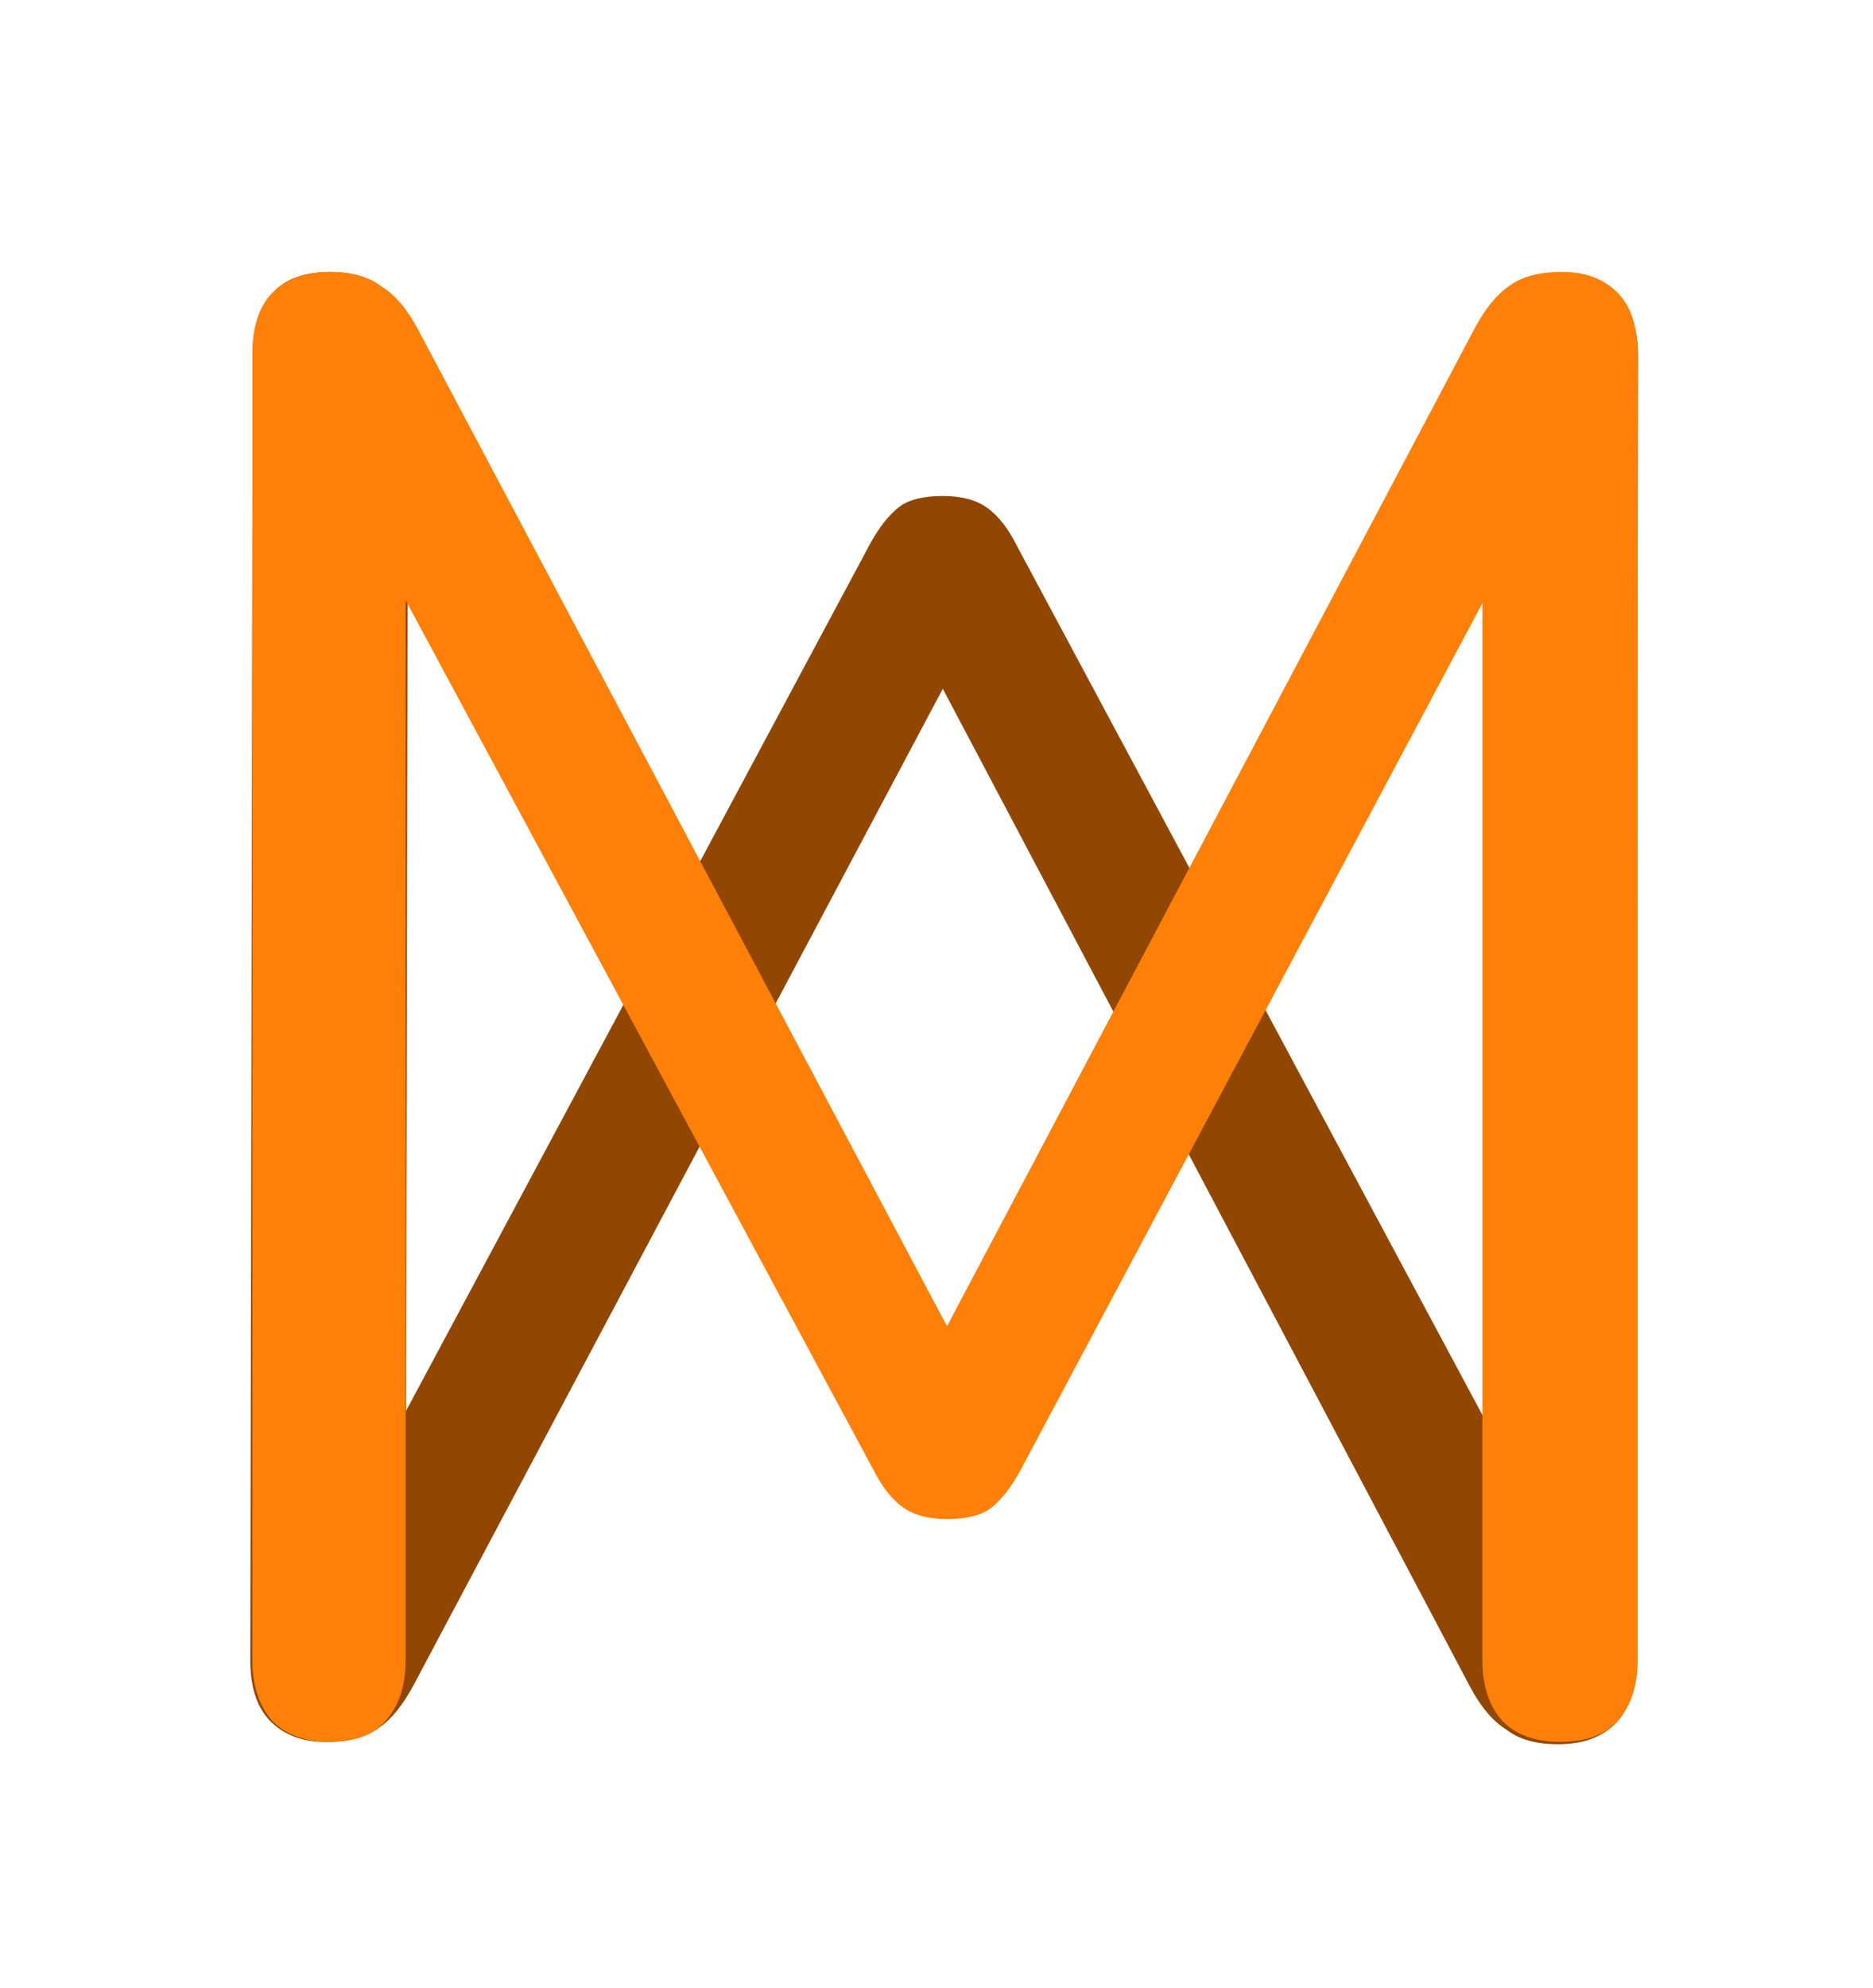 <svg width="33" height="35" viewBox="0 0 33 35" fill="none" xmlns="http://www.w3.org/2000/svg">
<g filter="url(#filter0_d_3_21)">
<path d="M27.495 0.83C27.927 0.831 28.263 0.952 28.503 1.192C28.742 1.457 28.862 1.817 28.861 2.273L28.818 25.277C28.817 25.757 28.696 26.117 28.456 26.356C28.215 26.596 27.879 26.715 27.447 26.714C27.063 26.714 26.763 26.629 26.548 26.461C26.308 26.316 26.093 26.064 25.901 25.703L16.072 7.109L17.152 7.111L7.289 25.669C7.097 26.028 6.892 26.28 6.676 26.424C6.459 26.591 6.147 26.675 5.739 26.674C5.331 26.673 5.008 26.552 4.768 26.312C4.528 26.072 4.409 25.711 4.41 25.231L4.453 2.227C4.454 1.771 4.574 1.412 4.815 1.148C5.031 0.908 5.368 0.789 5.824 0.79C6.256 0.791 6.591 0.911 6.831 1.152C7.07 1.416 7.19 1.776 7.189 2.232L7.151 22.465L6.287 22.463L15.319 5.596C15.487 5.284 15.668 5.056 15.86 4.913C16.028 4.793 16.28 4.734 16.616 4.734C16.952 4.735 17.216 4.807 17.408 4.952C17.6 5.096 17.767 5.312 17.911 5.601L26.987 22.538L26.123 22.536L26.161 2.268C26.162 1.812 26.282 1.452 26.523 1.189C26.739 0.949 27.064 0.83 27.495 0.83Z" fill="#914702"/>
<path d="M5.814 26.672C5.382 26.672 5.046 26.552 4.806 26.312C4.566 26.048 4.446 25.688 4.446 25.232V2.228C4.446 1.748 4.566 1.388 4.806 1.148C5.046 0.908 5.382 0.788 5.814 0.788C6.198 0.788 6.498 0.872 6.714 1.04C6.954 1.184 7.17 1.436 7.362 1.796L17.226 20.372H16.146L25.974 1.796C26.166 1.436 26.37 1.184 26.586 1.04C26.802 0.872 27.114 0.788 27.522 0.788C27.93 0.788 28.254 0.908 28.494 1.148C28.734 1.388 28.854 1.748 28.854 2.228V25.232C28.854 25.688 28.734 26.048 28.494 26.312C28.278 26.552 27.942 26.672 27.486 26.672C27.054 26.672 26.718 26.552 26.478 26.312C26.238 26.048 26.118 25.688 26.118 25.232V5H26.982L17.982 21.884C17.814 22.196 17.634 22.424 17.442 22.568C17.274 22.688 17.022 22.748 16.686 22.748C16.35 22.748 16.086 22.676 15.894 22.532C15.702 22.388 15.534 22.172 15.39 21.884L6.282 4.964H7.146V25.232C7.146 25.688 7.026 26.048 6.786 26.312C6.57 26.552 6.246 26.672 5.814 26.672Z" fill="#FF8008"/>
</g>
<defs>
<filter id="filter0_d_3_21" x="0.41" y="0.788" width="32.451" height="33.926" filterUnits="userSpaceOnUse" color-interpolation-filters="sRGB">
<feFlood flood-opacity="0" result="BackgroundImageFix"/>
<feColorMatrix in="SourceAlpha" type="matrix" values="0 0 0 0 0 0 0 0 0 0 0 0 0 0 0 0 0 0 127 0" result="hardAlpha"/>
<feOffset dy="4"/>
<feGaussianBlur stdDeviation="2"/>
<feComposite in2="hardAlpha" operator="out"/>
<feColorMatrix type="matrix" values="0 0 0 0 0 0 0 0 0 0 0 0 0 0 0 0 0 0 0.25 0"/>
<feBlend mode="normal" in2="BackgroundImageFix" result="effect1_dropShadow_3_21"/>
<feBlend mode="normal" in="SourceGraphic" in2="effect1_dropShadow_3_21" result="shape"/>
</filter>
</defs>
</svg>
